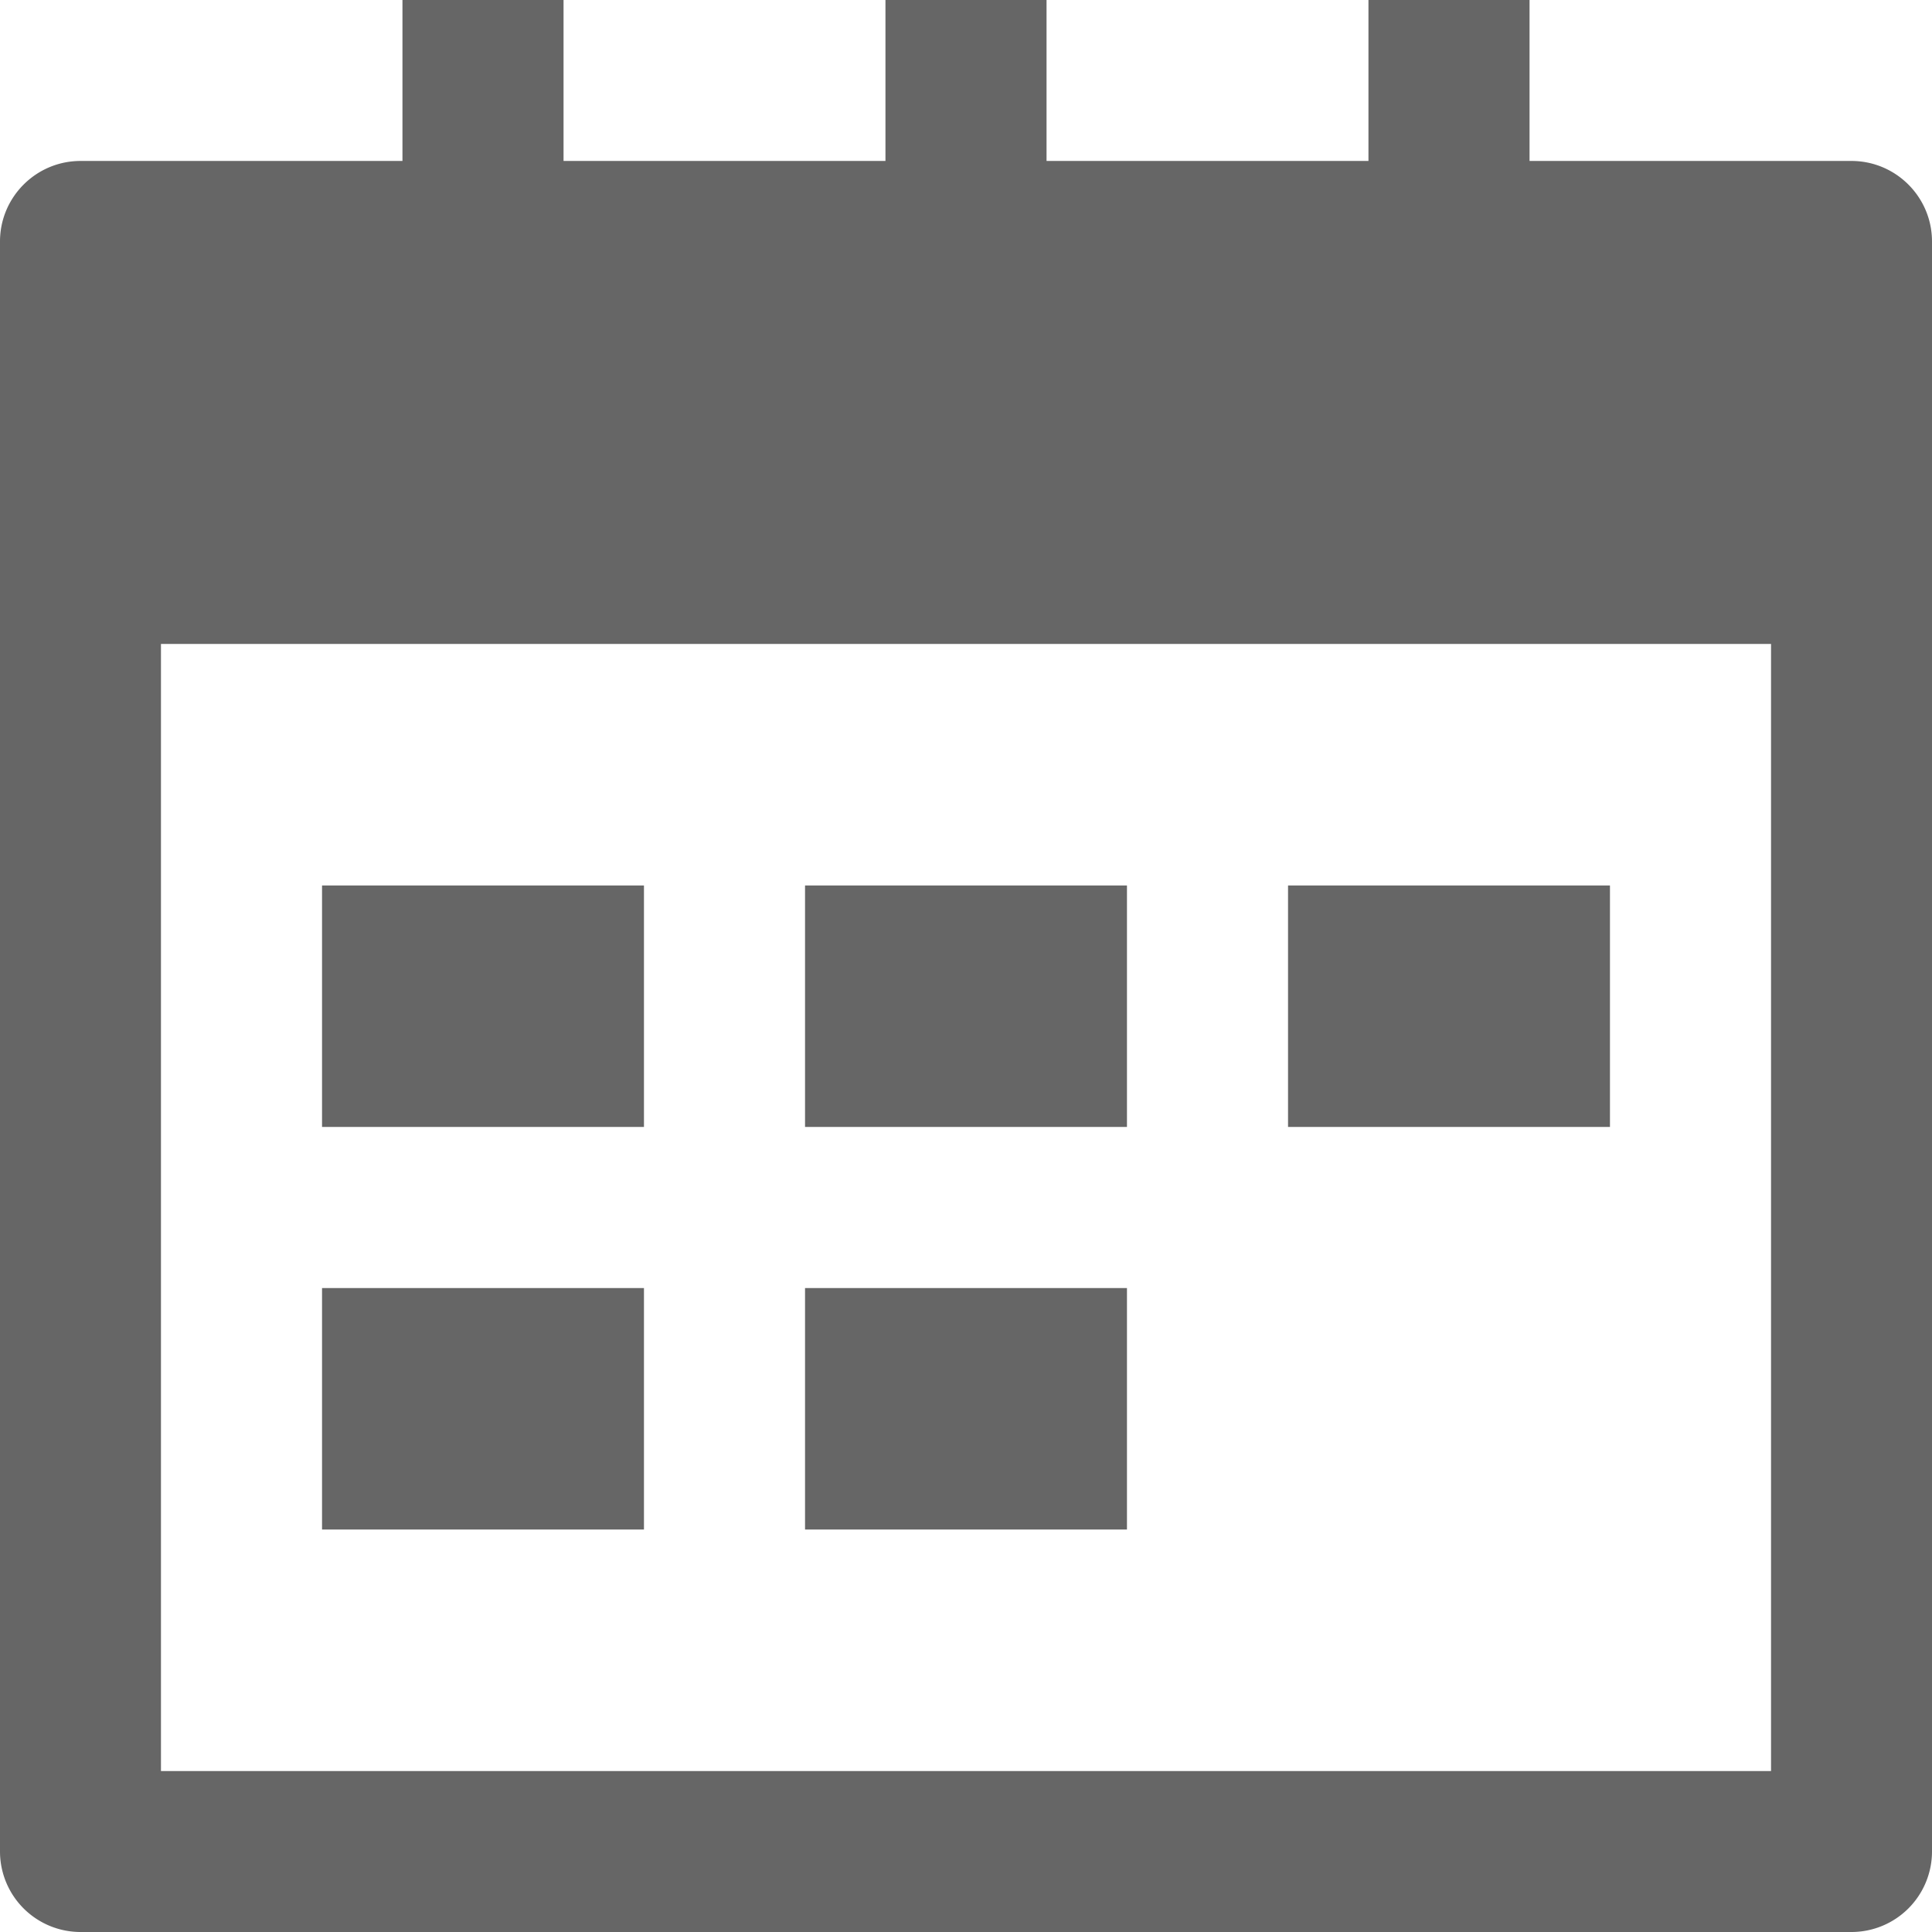 <svg xmlns="http://www.w3.org/2000/svg" width="16" height="16" viewBox="0 0 16 16">
    <path fill="#666" fill-rule="evenodd" d="M15.333 1.333c.368 0 .667.299.667.667v13.333a.667.667 0 0 1-.667.667H.667A.667.667 0 0 1 0 15.333V2c0-.368.299-.667.667-.667h2.666V0h1.334v1.333h2.666V0h1.334v1.333h2.666V0h1.334v1.333h2.666zm-.666 13.334V5.333H1.333v9.334h13.334zm-12-7.334h2.666v2H2.667v-2zm4 0h2.666v2H6.667v-2zm-4 3.334h2.666v2H2.667v-2zm4 0h2.666v2H6.667v-2zm4-3.334h2.666v2h-2.666v-2z"/>
</svg>
